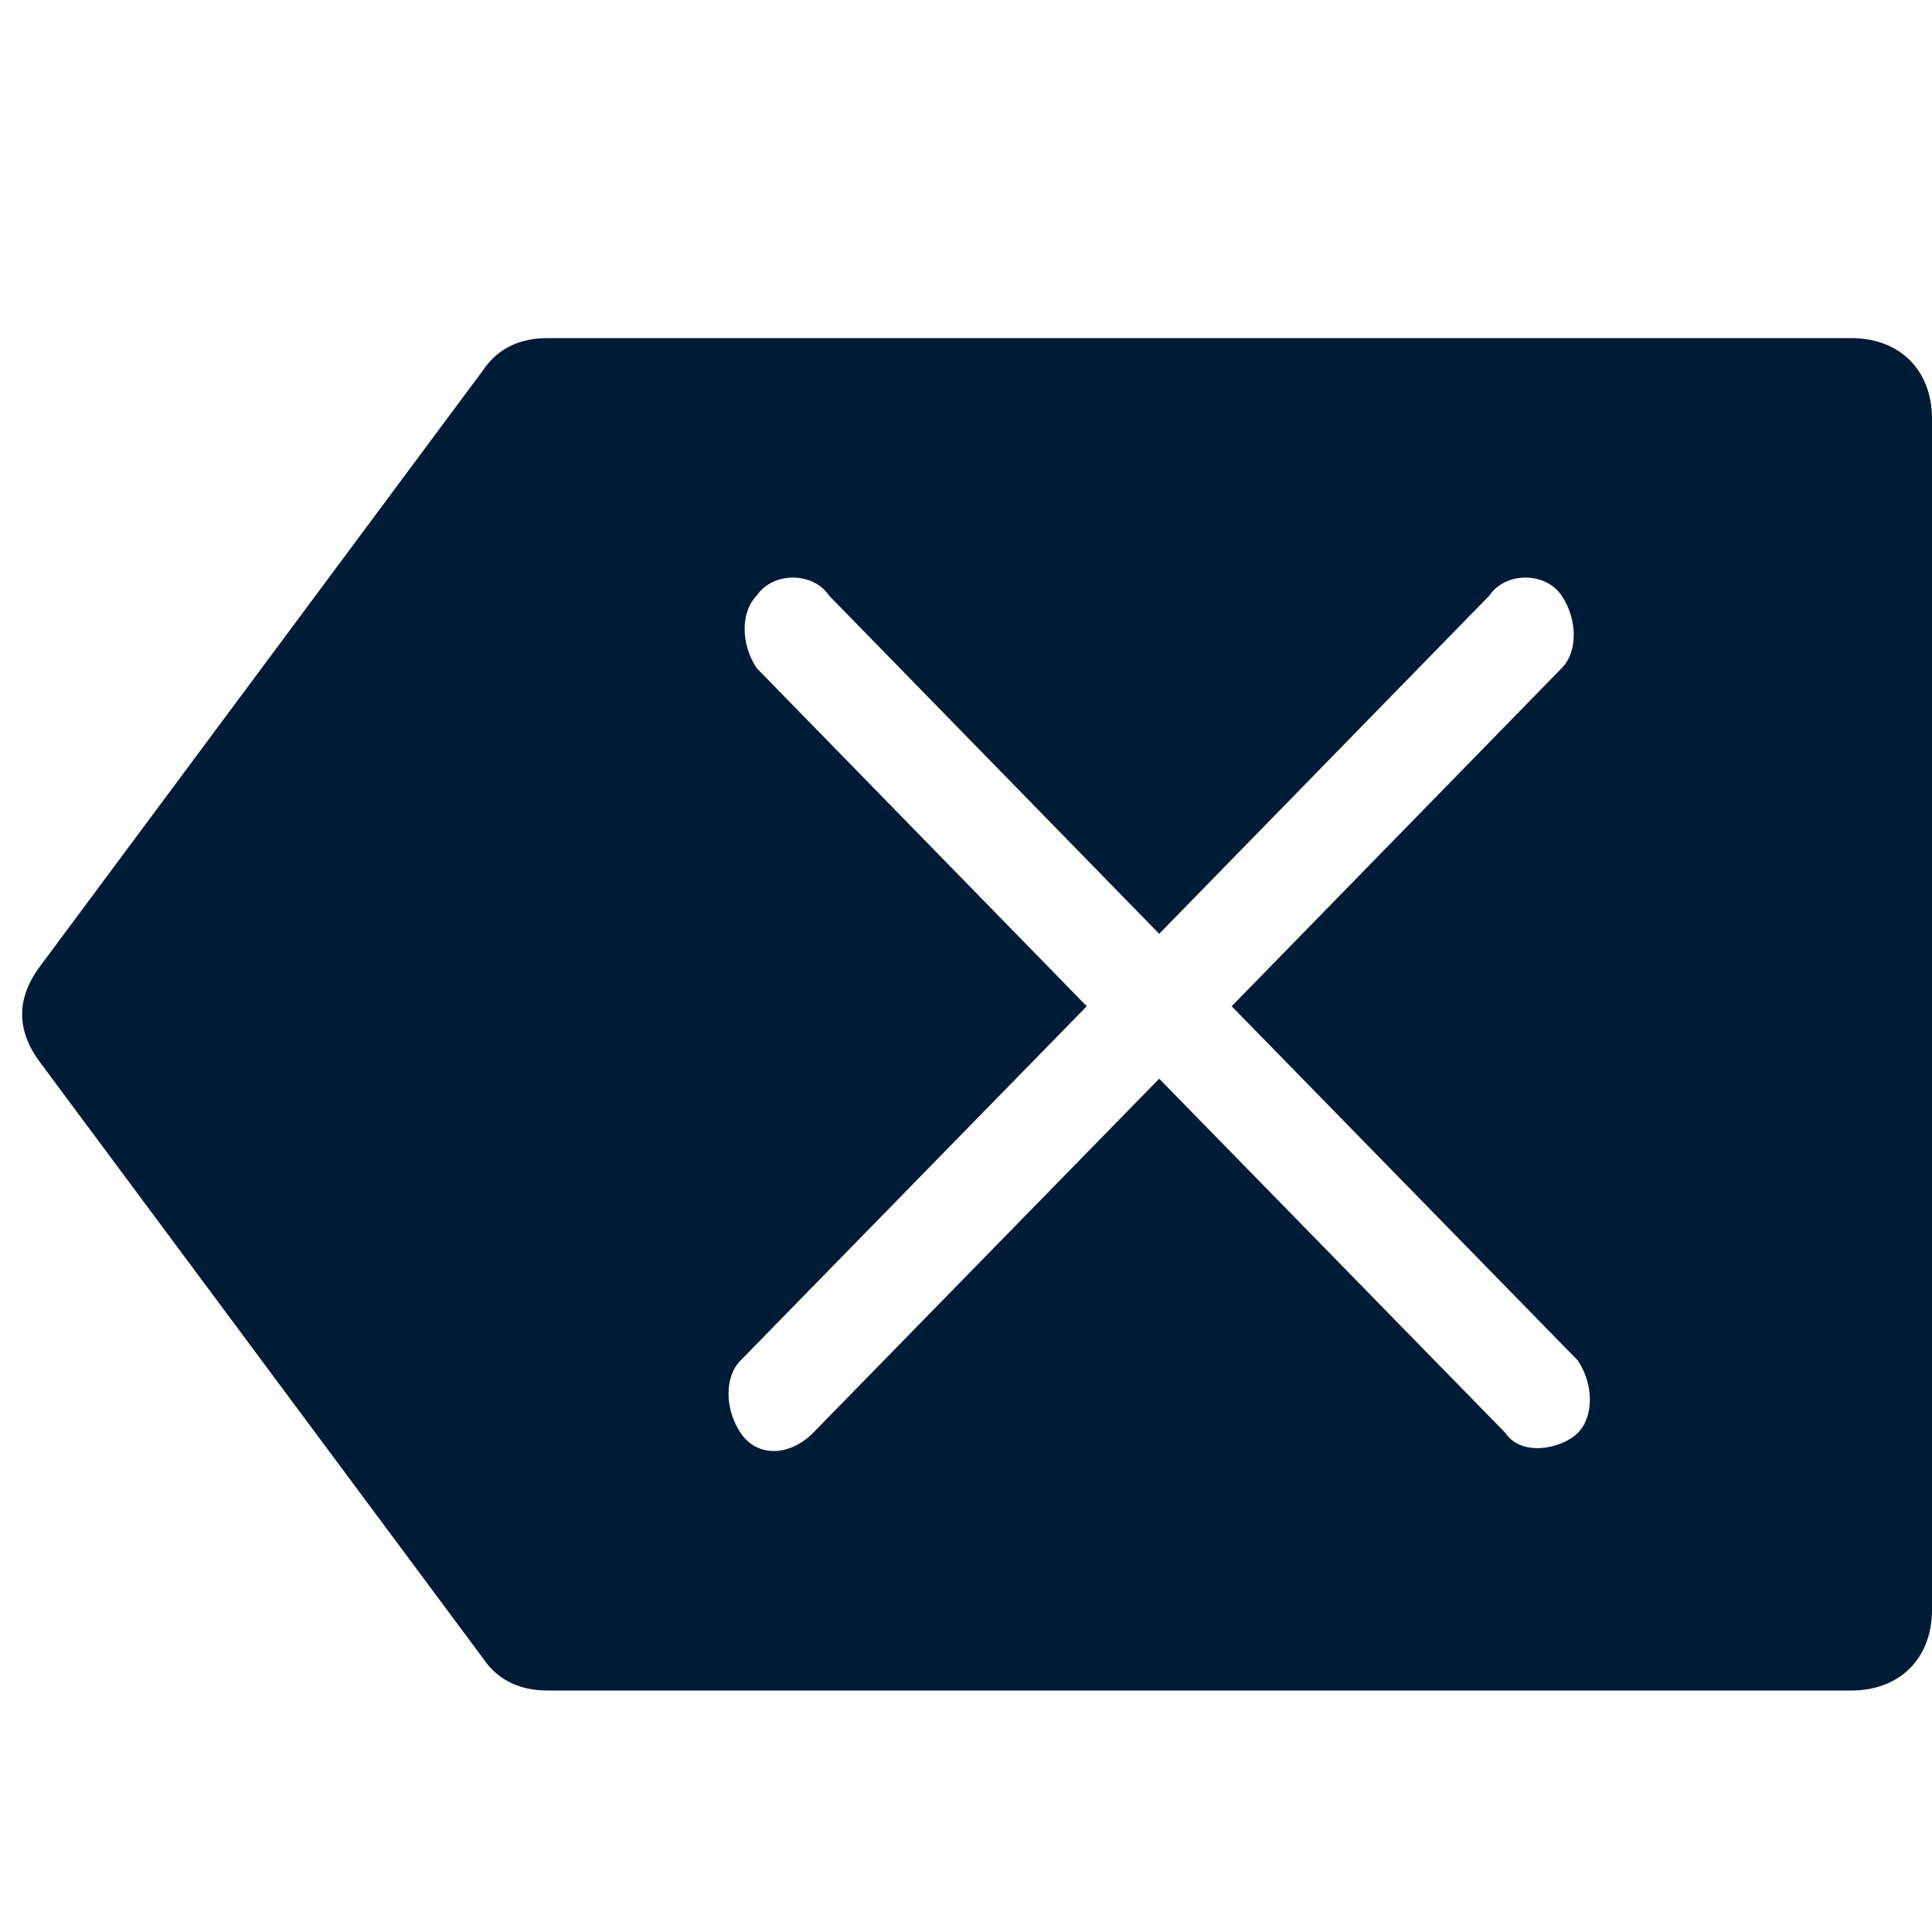 <svg xmlns="http://www.w3.org/2000/svg" xmlns:xlink="http://www.w3.org/1999/xlink" id="Layer_1" x="0" y="0" version="1.1" viewBox="0 0 24 24" xml:space="preserve" style="enable-background:new 0 0 24 24"><style type="text/css">.st0{fill:#001b35}</style><path d="M6.8,4.2C6.5,4.2,6.2,4.3,6,4.6L0.5,12c-0.3,0.4-0.3,0.8,0,1.2L6,20.6C6.2,20.9,6.5,21,6.8,21H23	c0.6,0,1-0.4,1-1V5.2c0-0.6-0.4-1-1-1L6.8,4.2z M9.2,17.8c-0.2-0.3-0.2-0.7,0-0.9l4.3-4.4L9.4,8.3c-0.2-0.3-0.2-0.7,0-0.9	c0.2-0.3,0.7-0.3,0.9,0l4.1,4.2l4.1-4.2c0.2-0.3,0.7-0.3,0.9,0c0.2,0.3,0.2,0.7,0,0.9l-4.1,4.2l4.3,4.4c0.2,0.3,0.2,0.7,0,0.9	s-0.7,0.3-0.9,0l-4.3-4.4l-4.3,4.4C9.8,18.1,9.4,18.1,9.2,17.8z" class="st0"/></svg>